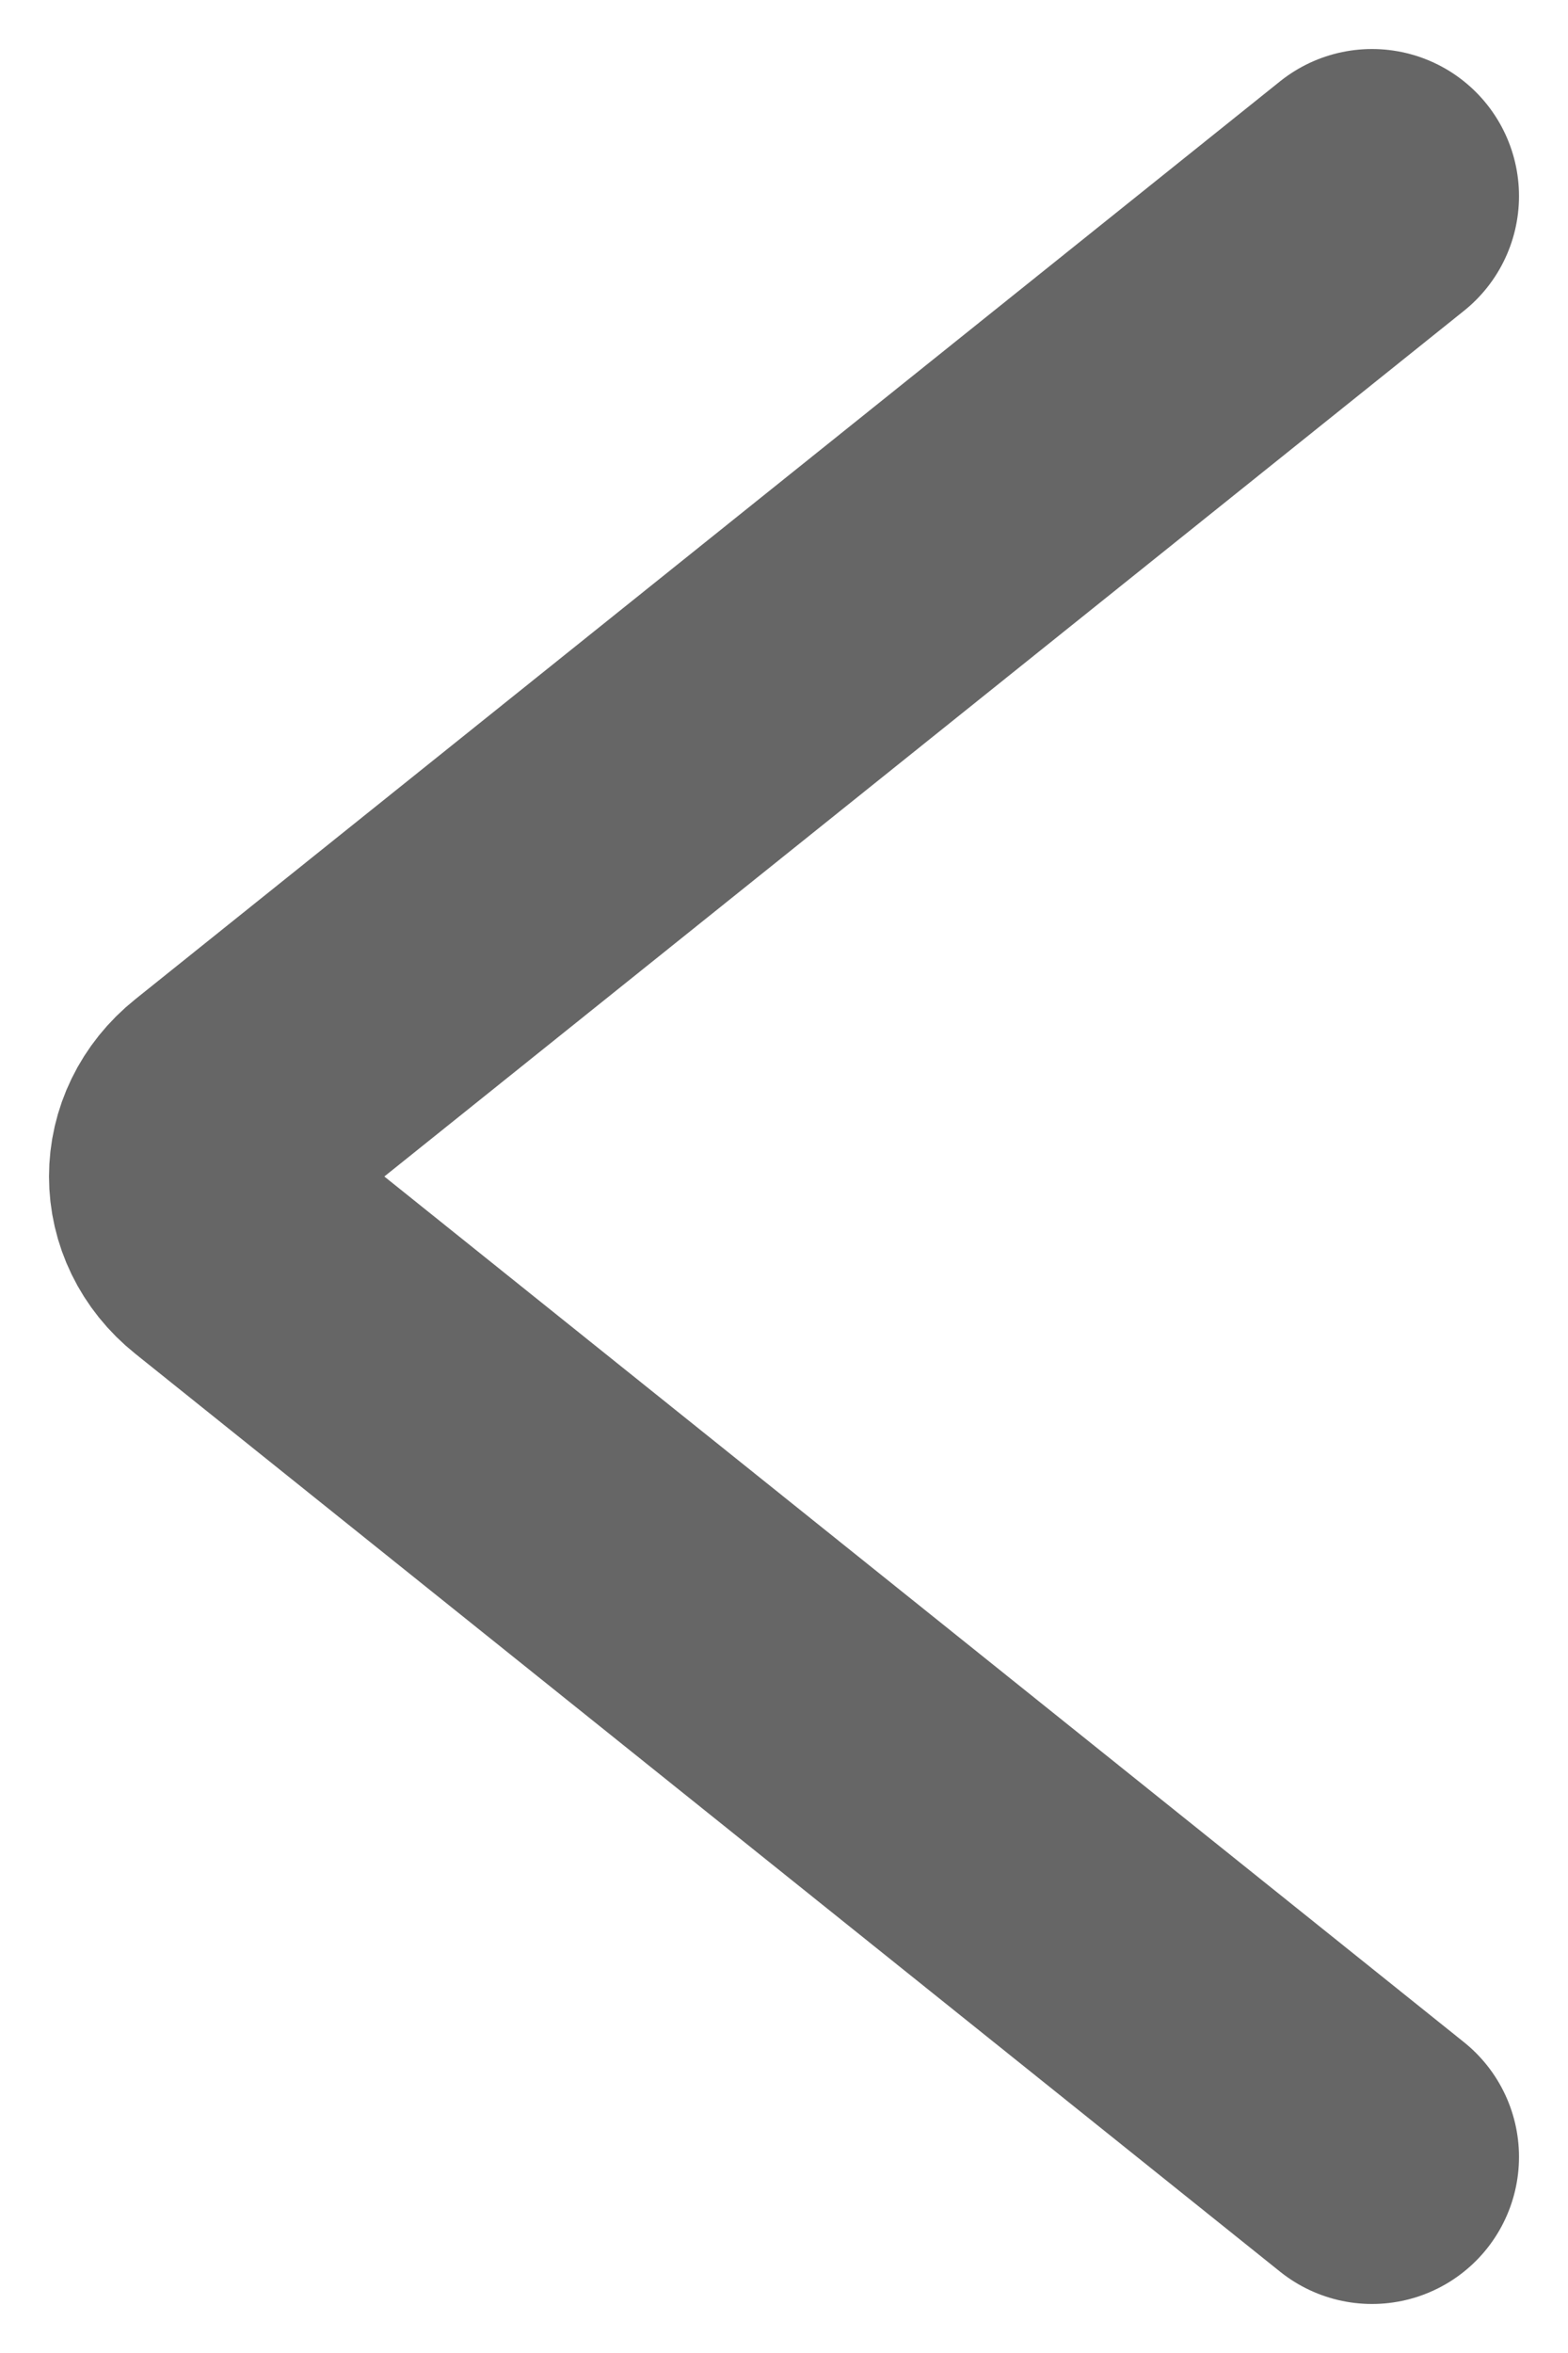 <svg width="16" height="24" viewBox="0 0 16 24" fill="none" xmlns="http://www.w3.org/2000/svg">
<path d="M14 2L2.318 11.363C1.894 11.702 1.894 12.298 2.318 12.637L14 22" stroke="#666666" stroke-width="3" stroke-miterlimit="10" stroke-linecap="round"/>
</svg>
